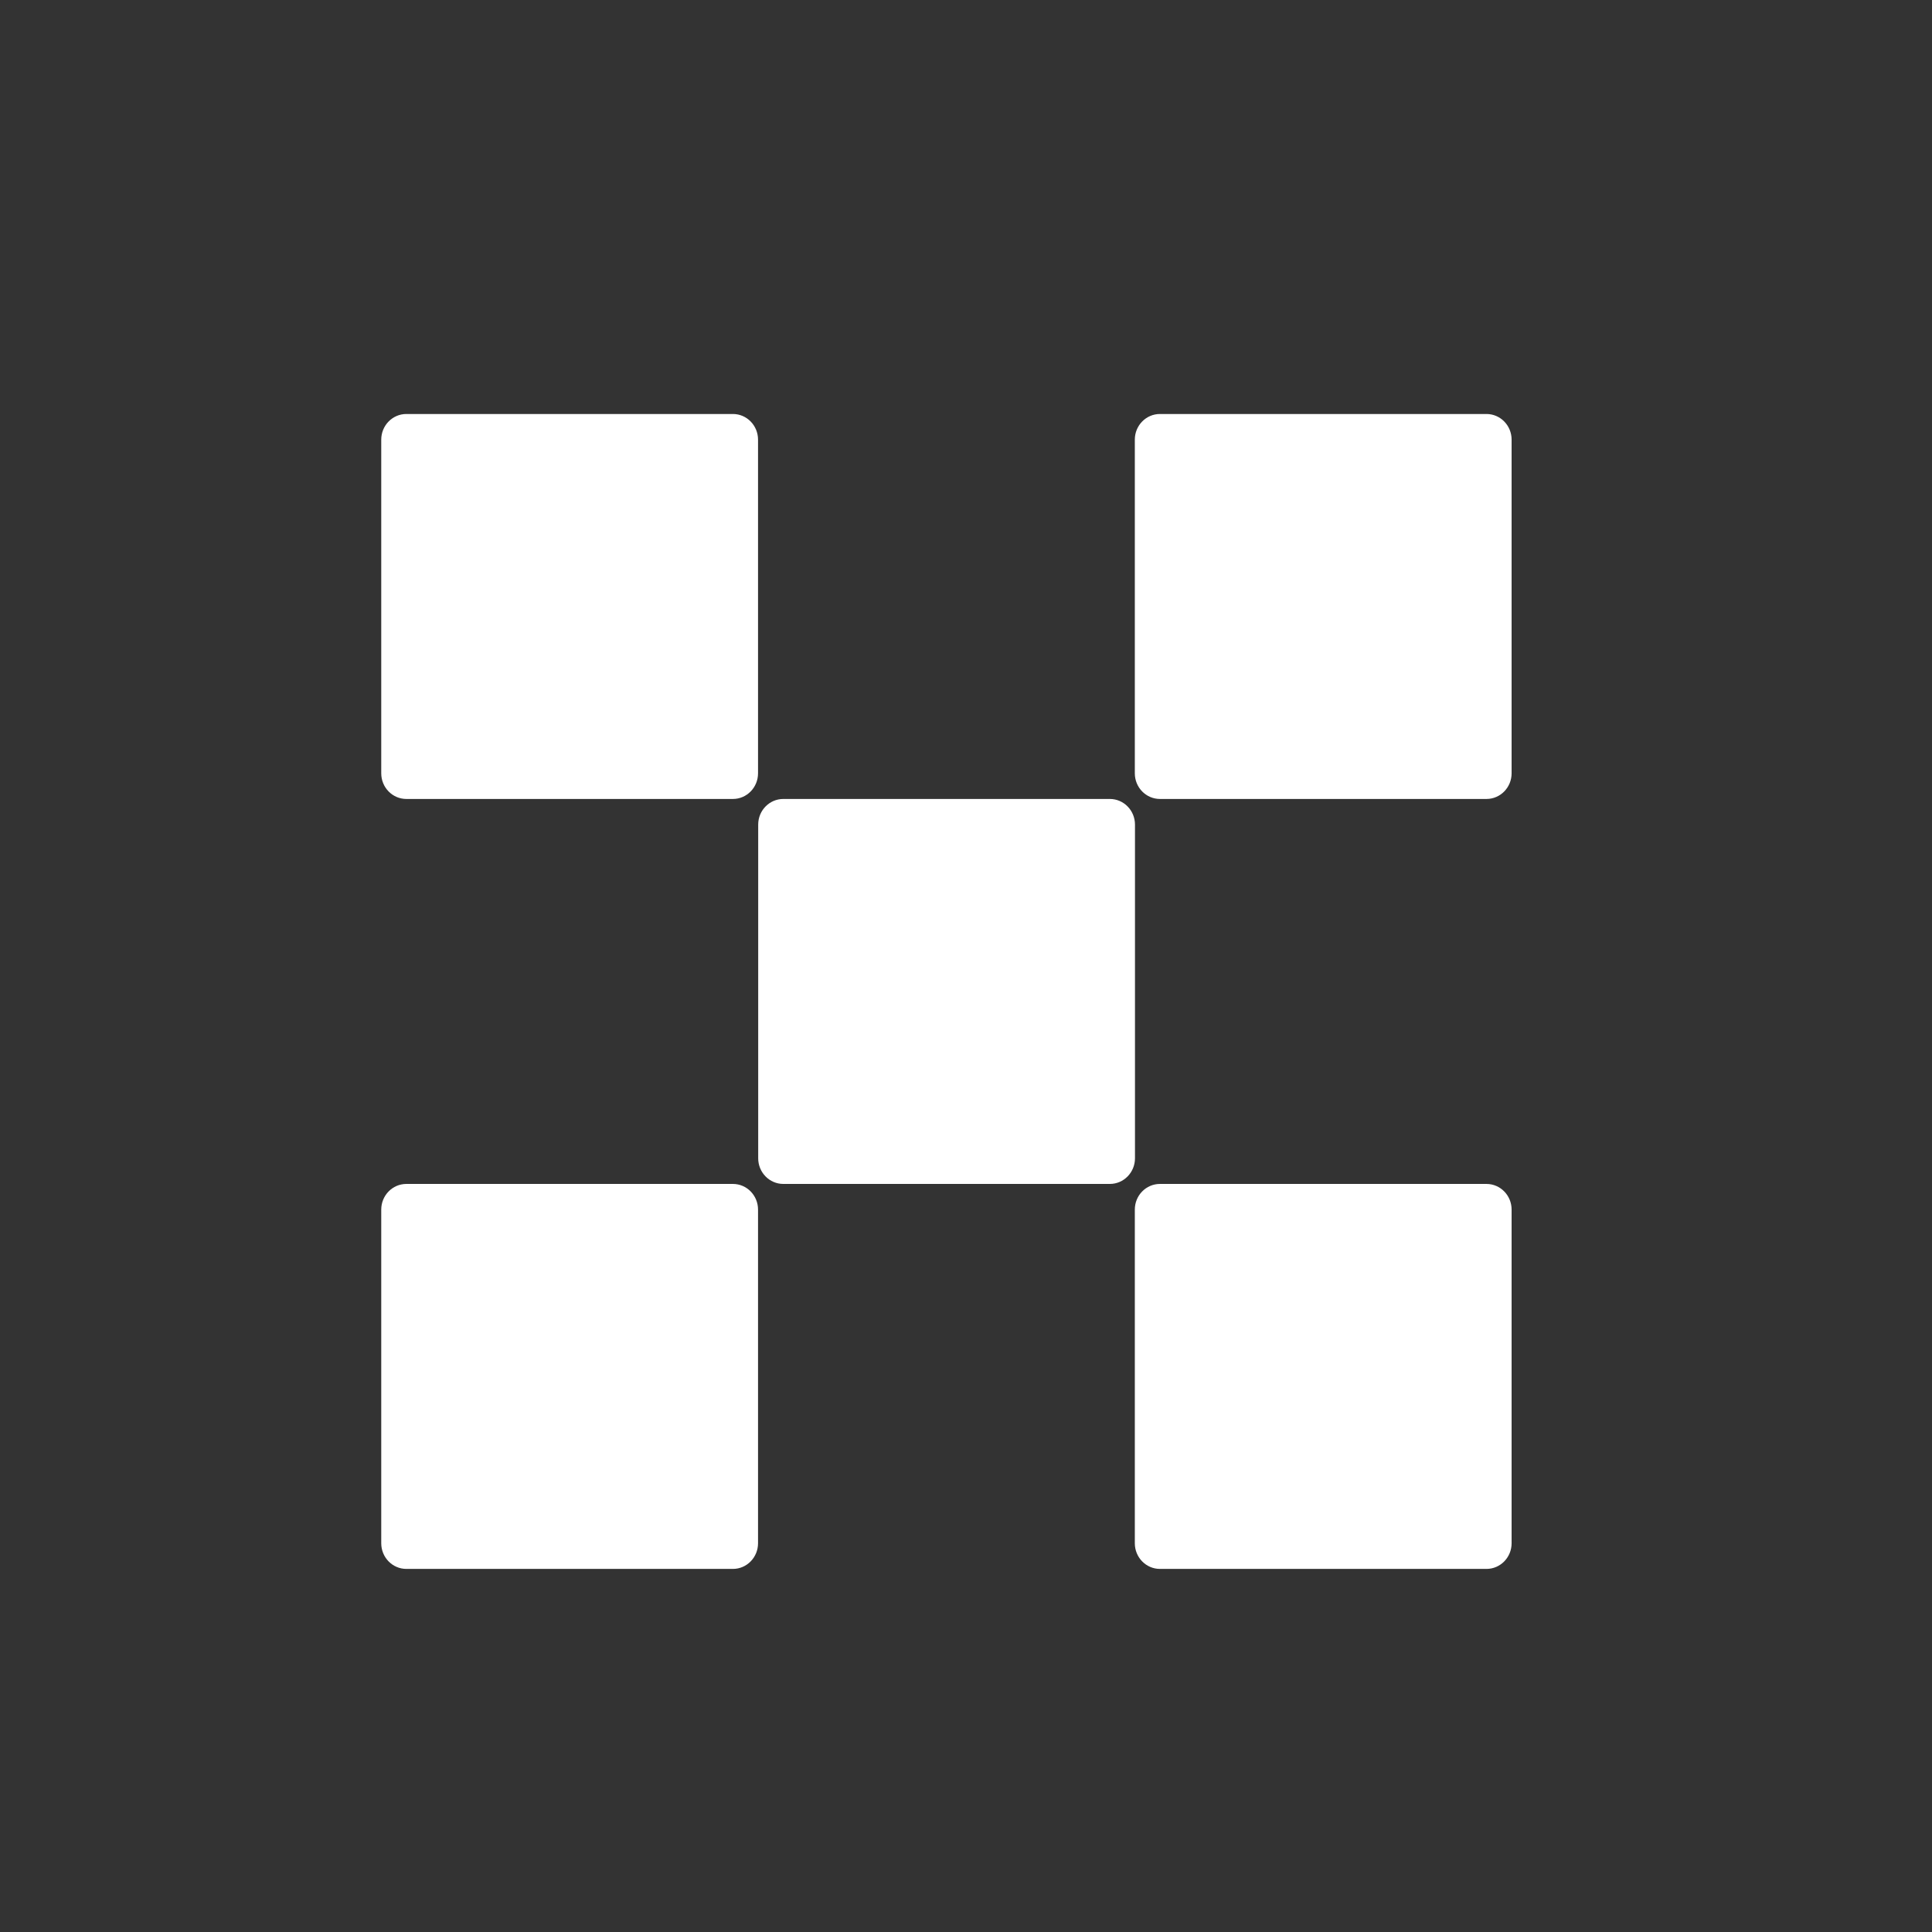 <?xml version="1.0" encoding="UTF-8" standalone="no"?>
<svg
  width="1000"
  height="1000"
  viewBox="0 0 1000 1000"
  fill="none"
  version="1.1"
  id="svg1"
  xmlns="http://www.w3.org/2000/svg"
  xmlns:svg="http://www.w3.org/2000/svg"
>
  <rect x="0" y="0" width="1000" height="1000" fill="#333333" stroke="none"/>
  <defs id="defs1" />
  <path
    fill-rule="evenodd"
    clip-rule="evenodd"
    d="M 379.354,214.281 H 210.333 c -7.18,0 -13.001,5.947 -13.001,13.283 v 172.693 c 0,7.337 5.821,13.284 13.001,13.284 h 169.021 c 7.181,0 13.002,-5.947 13.002,-13.284 V 227.564 c 0,-7.336 -5.821,-13.283 -13.002,-13.283 z M 574.462,413.541 H 405.442 c -7.18,0 -13.002,5.948 -13.002,13.284 v 172.693 c 0,7.337 5.822,13.284 13.002,13.284 h 169.021 c 7.181,0 13.002,-5.947 13.002,-13.284 V 426.825 c 0,-7.336 -5.821,-13.284 -13.002,-13.284 z M 600.383,214.281 h 169.021 c 7.18,0 13.002,5.947 13.002,13.283 v 172.693 c 0,7.337 -5.822,13.284 -13.002,13.284 H 600.383 c -7.181,0 -13.002,-5.947 -13.002,-13.284 V 227.564 c 0,-7.336 5.821,-13.283 13.002,-13.283 z M 379.355,612.804 H 210.333 c -7.18,0 -13.001,5.947 -13.001,13.284 V 798.781 c 0,7.336 5.821,13.284 13.001,13.284 h 169.022 c 7.18,0 13.001,-5.948 13.001,-13.284 V 626.088 c 0,-7.337 -5.821,-13.284 -13.001,-13.284 z m 221.028,0 h 169.021 c 7.18,0 13.002,5.947 13.002,13.284 V 798.781 c 0,7.336 -5.822,13.284 -13.002,13.284 H 600.383 c -7.181,0 -13.002,-5.948 -13.002,-13.284 V 626.088 c 0,-7.337 5.821,-13.284 13.002,-13.284 z"
    fill="#ffffff"
    id="path1"
    style="stroke-width: 1.049"
  />
</svg>
